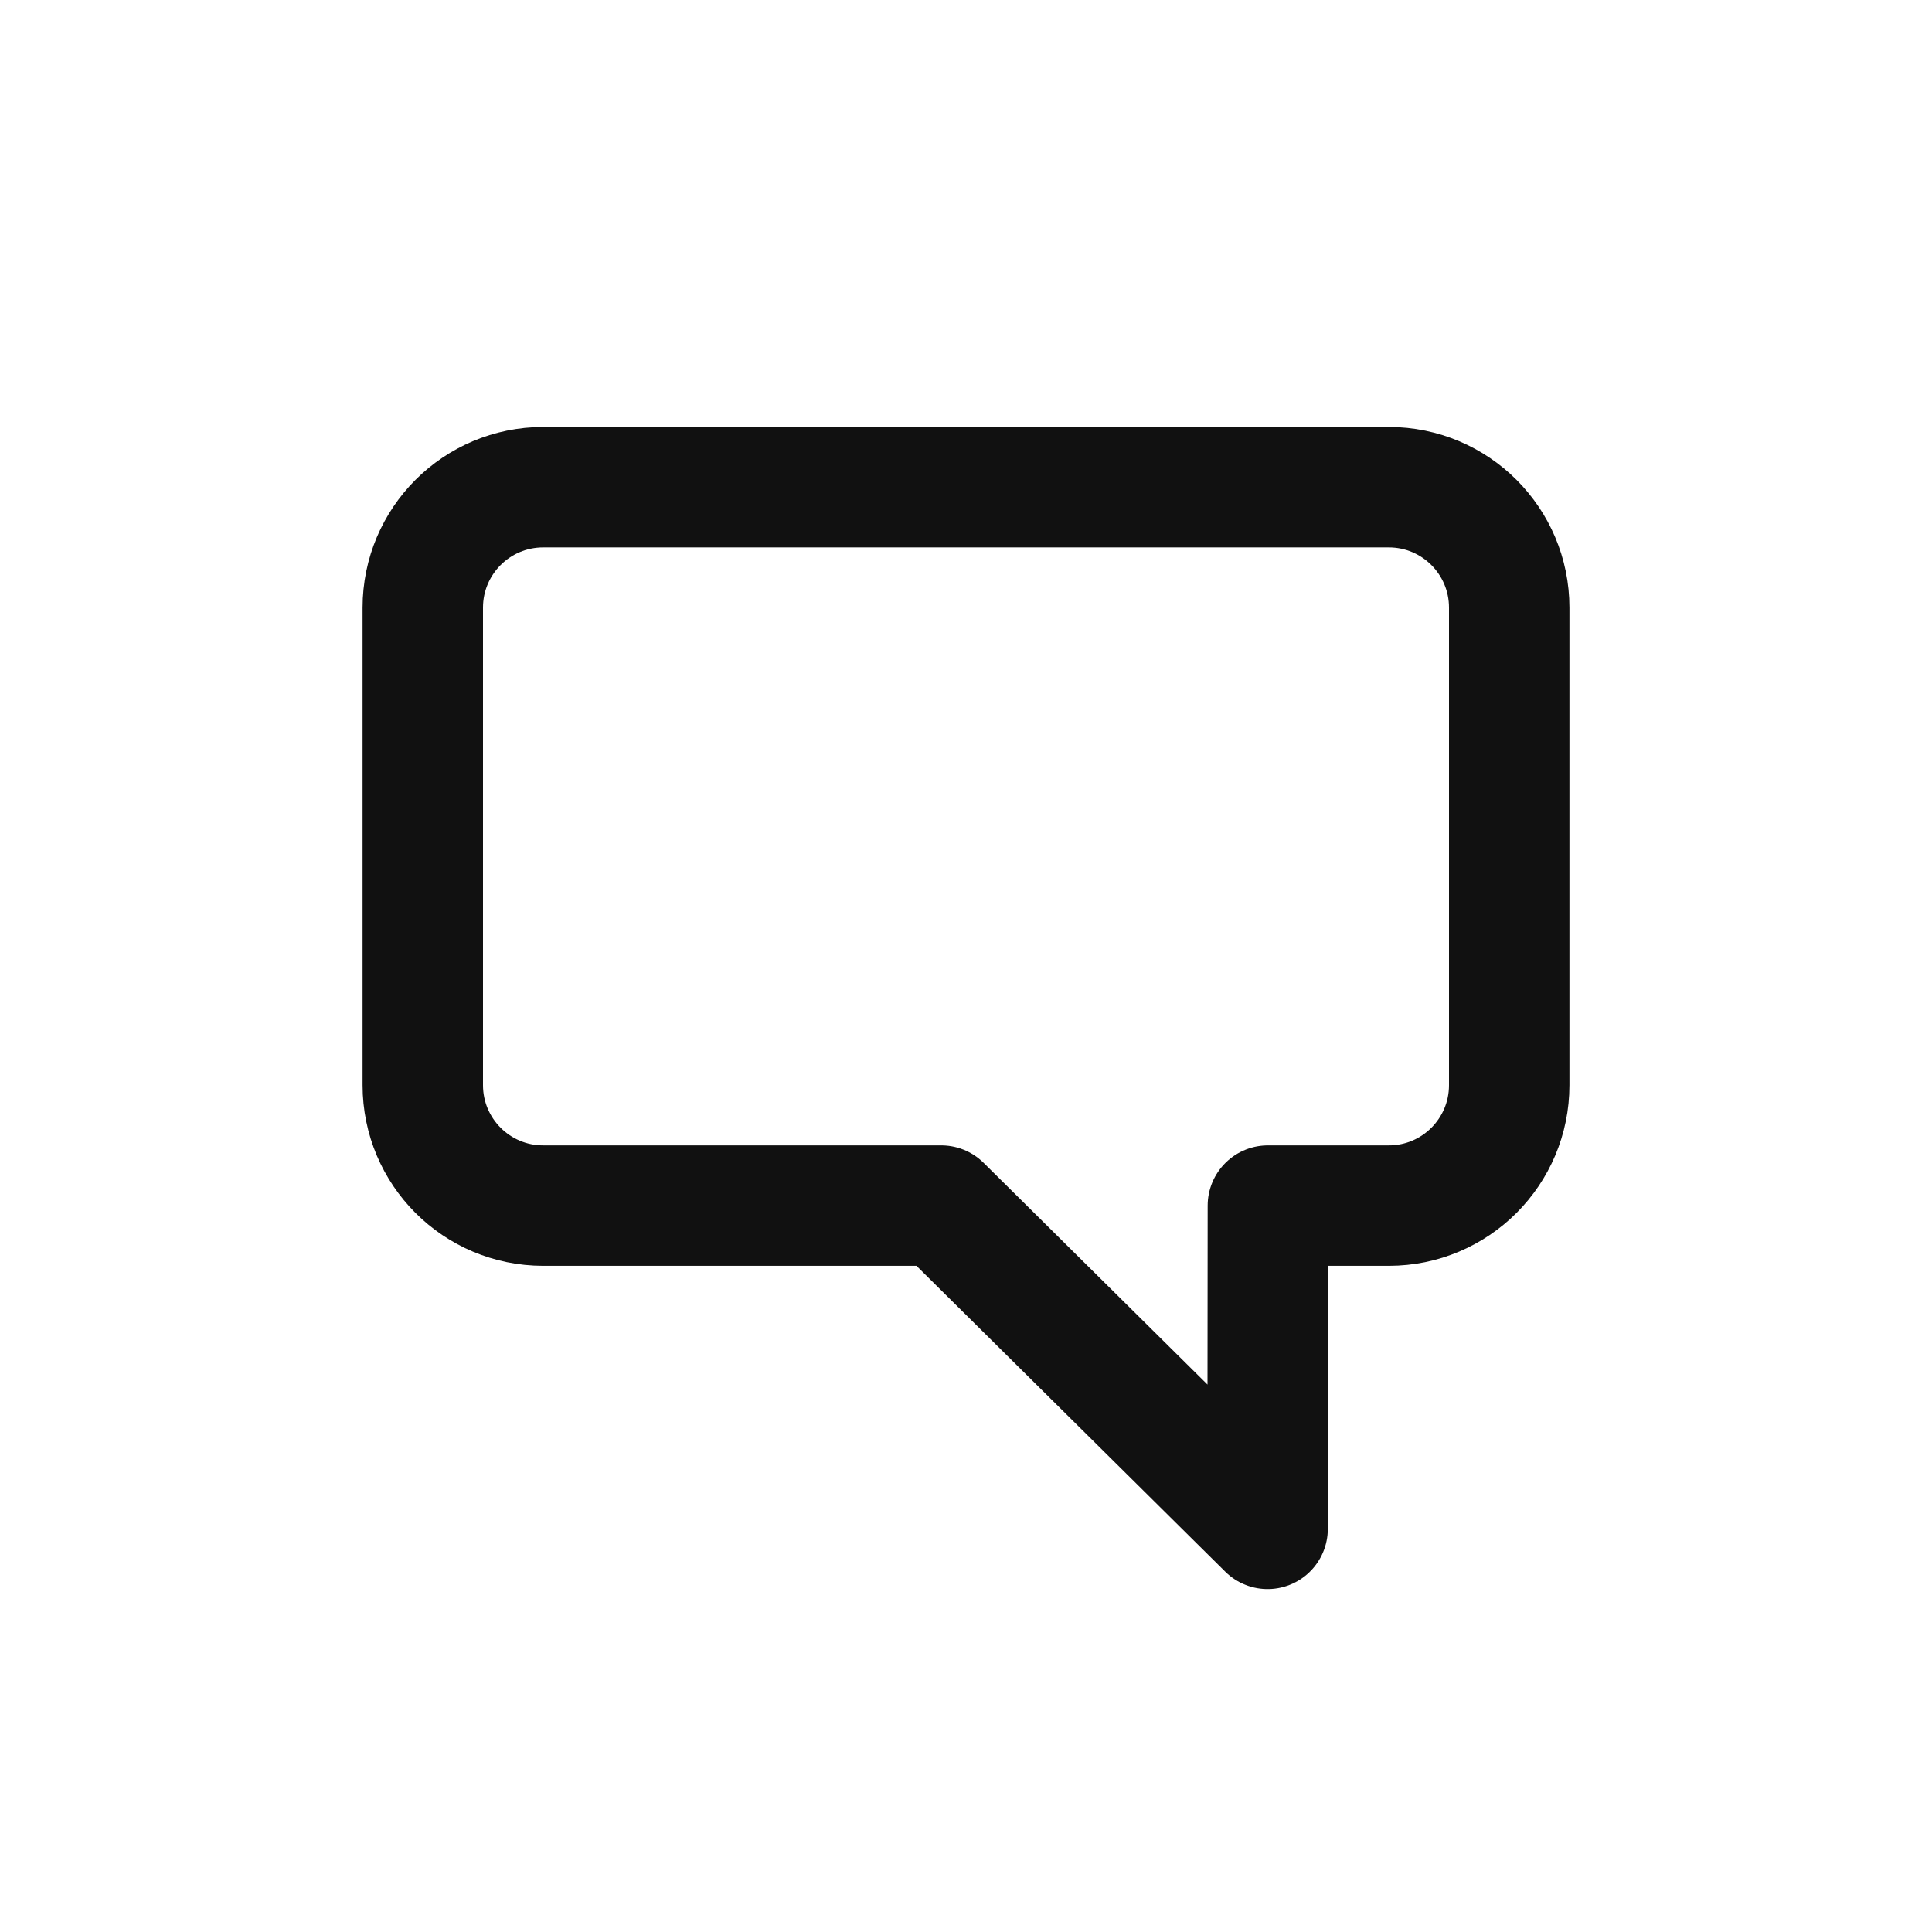 <?xml version="1.0" encoding="UTF-8"?>
<svg width="60px" height="60px" viewBox="0 0 60 60" version="1.1" xmlns="http://www.w3.org/2000/svg" xmlns:xlink="http://www.w3.org/1999/xlink">
    <title>letsgo-pg7_icon_comment</title>
    <g id="letsgo-pg7_icon_comment" stroke="none" stroke-width="1" fill="none" fill-rule="evenodd" stroke-linejoin="round">
        <path d="M43.13,15.13 C44.163,15.13 45.098,15.549 45.775,16.225 C46.451,16.902 46.87,17.837 46.87,18.87 L46.87,18.87 L46.87,33.701 C46.87,34.734 46.451,35.669 45.775,36.346 C45.098,37.023 44.163,37.441 43.13,37.441 L43.13,37.441 L39.375,37.441 L39.366,47.48 L29.231,37.441 L16.87,37.441 C15.837,37.441 14.902,37.023 14.225,36.346 C13.549,35.669 13.13,34.734 13.13,33.701 L13.13,33.701 L13.13,18.87 C13.13,17.837 13.549,16.902 14.225,16.225 C14.902,15.549 15.837,15.13 16.87,15.13 L16.87,15.13 L43.13,15.13 Z" id="Icon-Comments-Copy" stroke="#111111" stroke-width="3.74"></path>
    </g>
</svg>